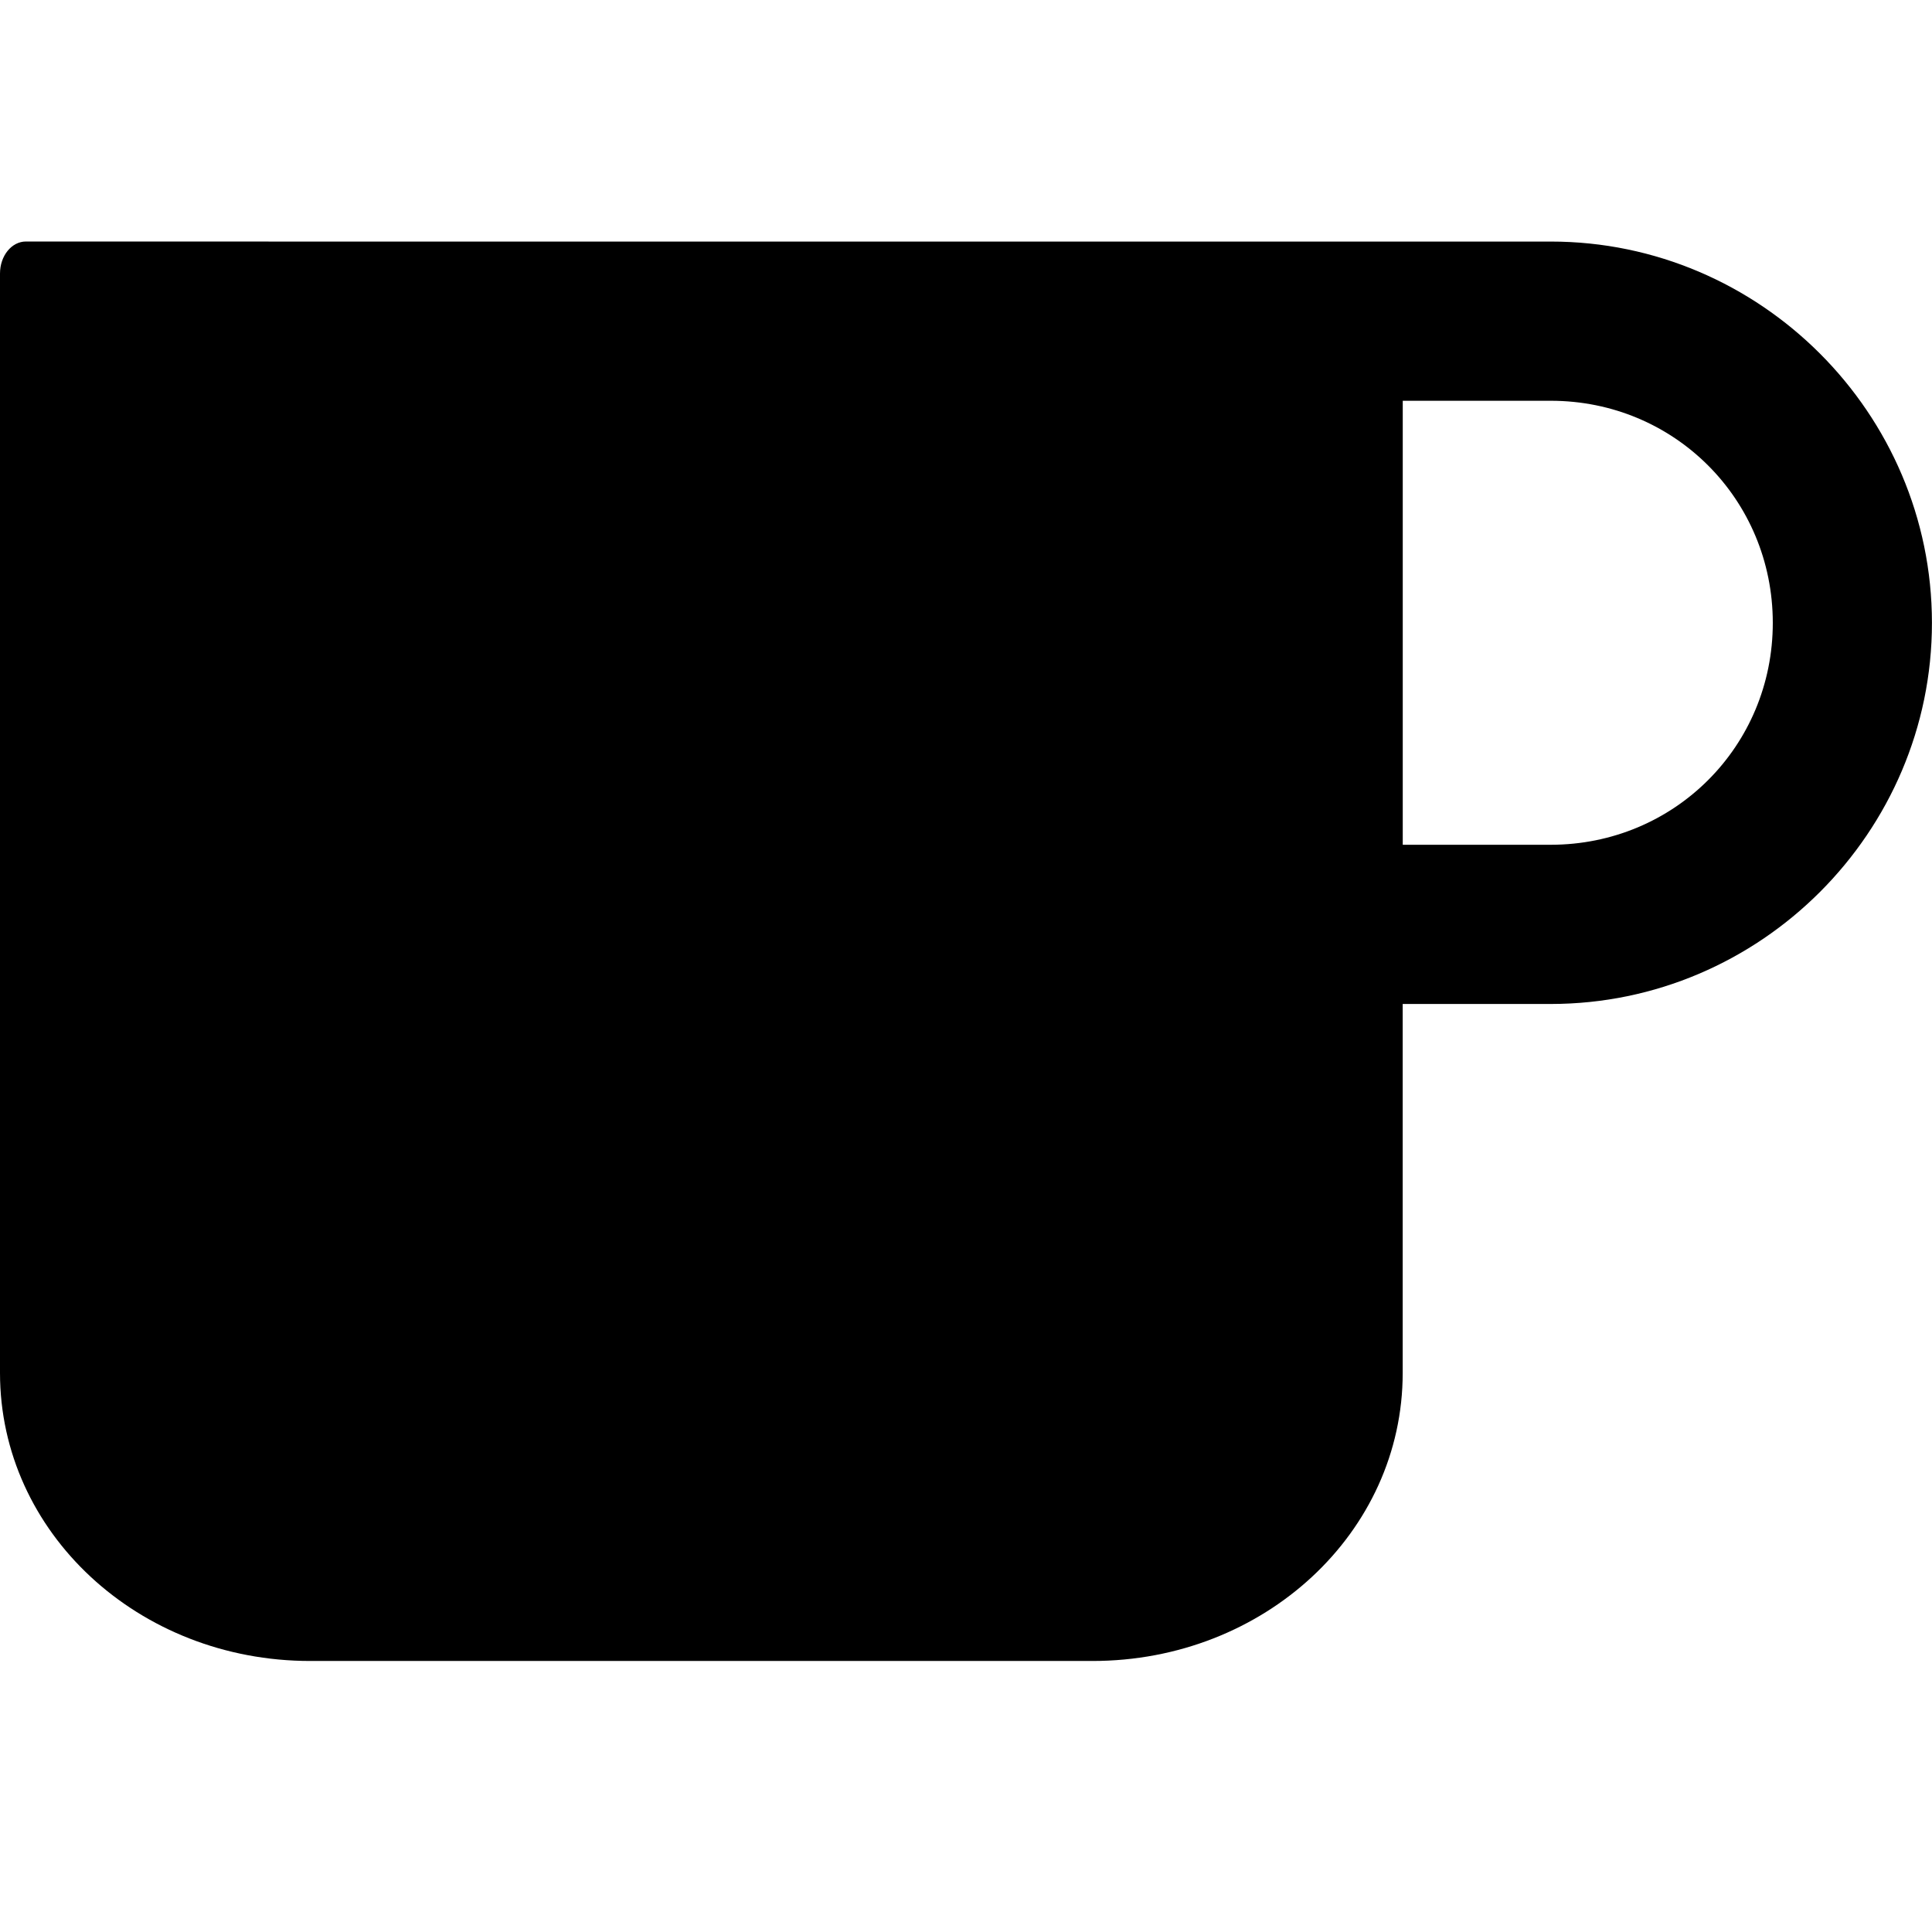 <!-- Generated by IcoMoon.io -->
<svg version="1.1" xmlns="http://www.w3.org/2000/svg" width="32" height="32" viewBox="0 0 32 32">
<title>mug-s</title>
<path d="M0.43 4c-0.238 0-0.43 0.237-0.43 0.531v18.209c0 2.642 2.291 4.771 5.138 4.771h12.957c2.847 0 5.138-2.128 5.138-4.771v-6.111h2.452c0 0 0.001 0 0.001 0s0.001 0 0.001 0v0c3.471-0.001 6.313-2.843 6.312-6.314s-2.842-6.314-6.312-6.314c0 0-0.001 0-0.001 0s-0.001 0-0.001 0h-20.547zM23.234 6.638h2.452c2.046 0 3.676 1.631 3.677 3.677s-1.631 3.676-3.677 3.677h-2.452v-5.222z"></path>
</svg>
